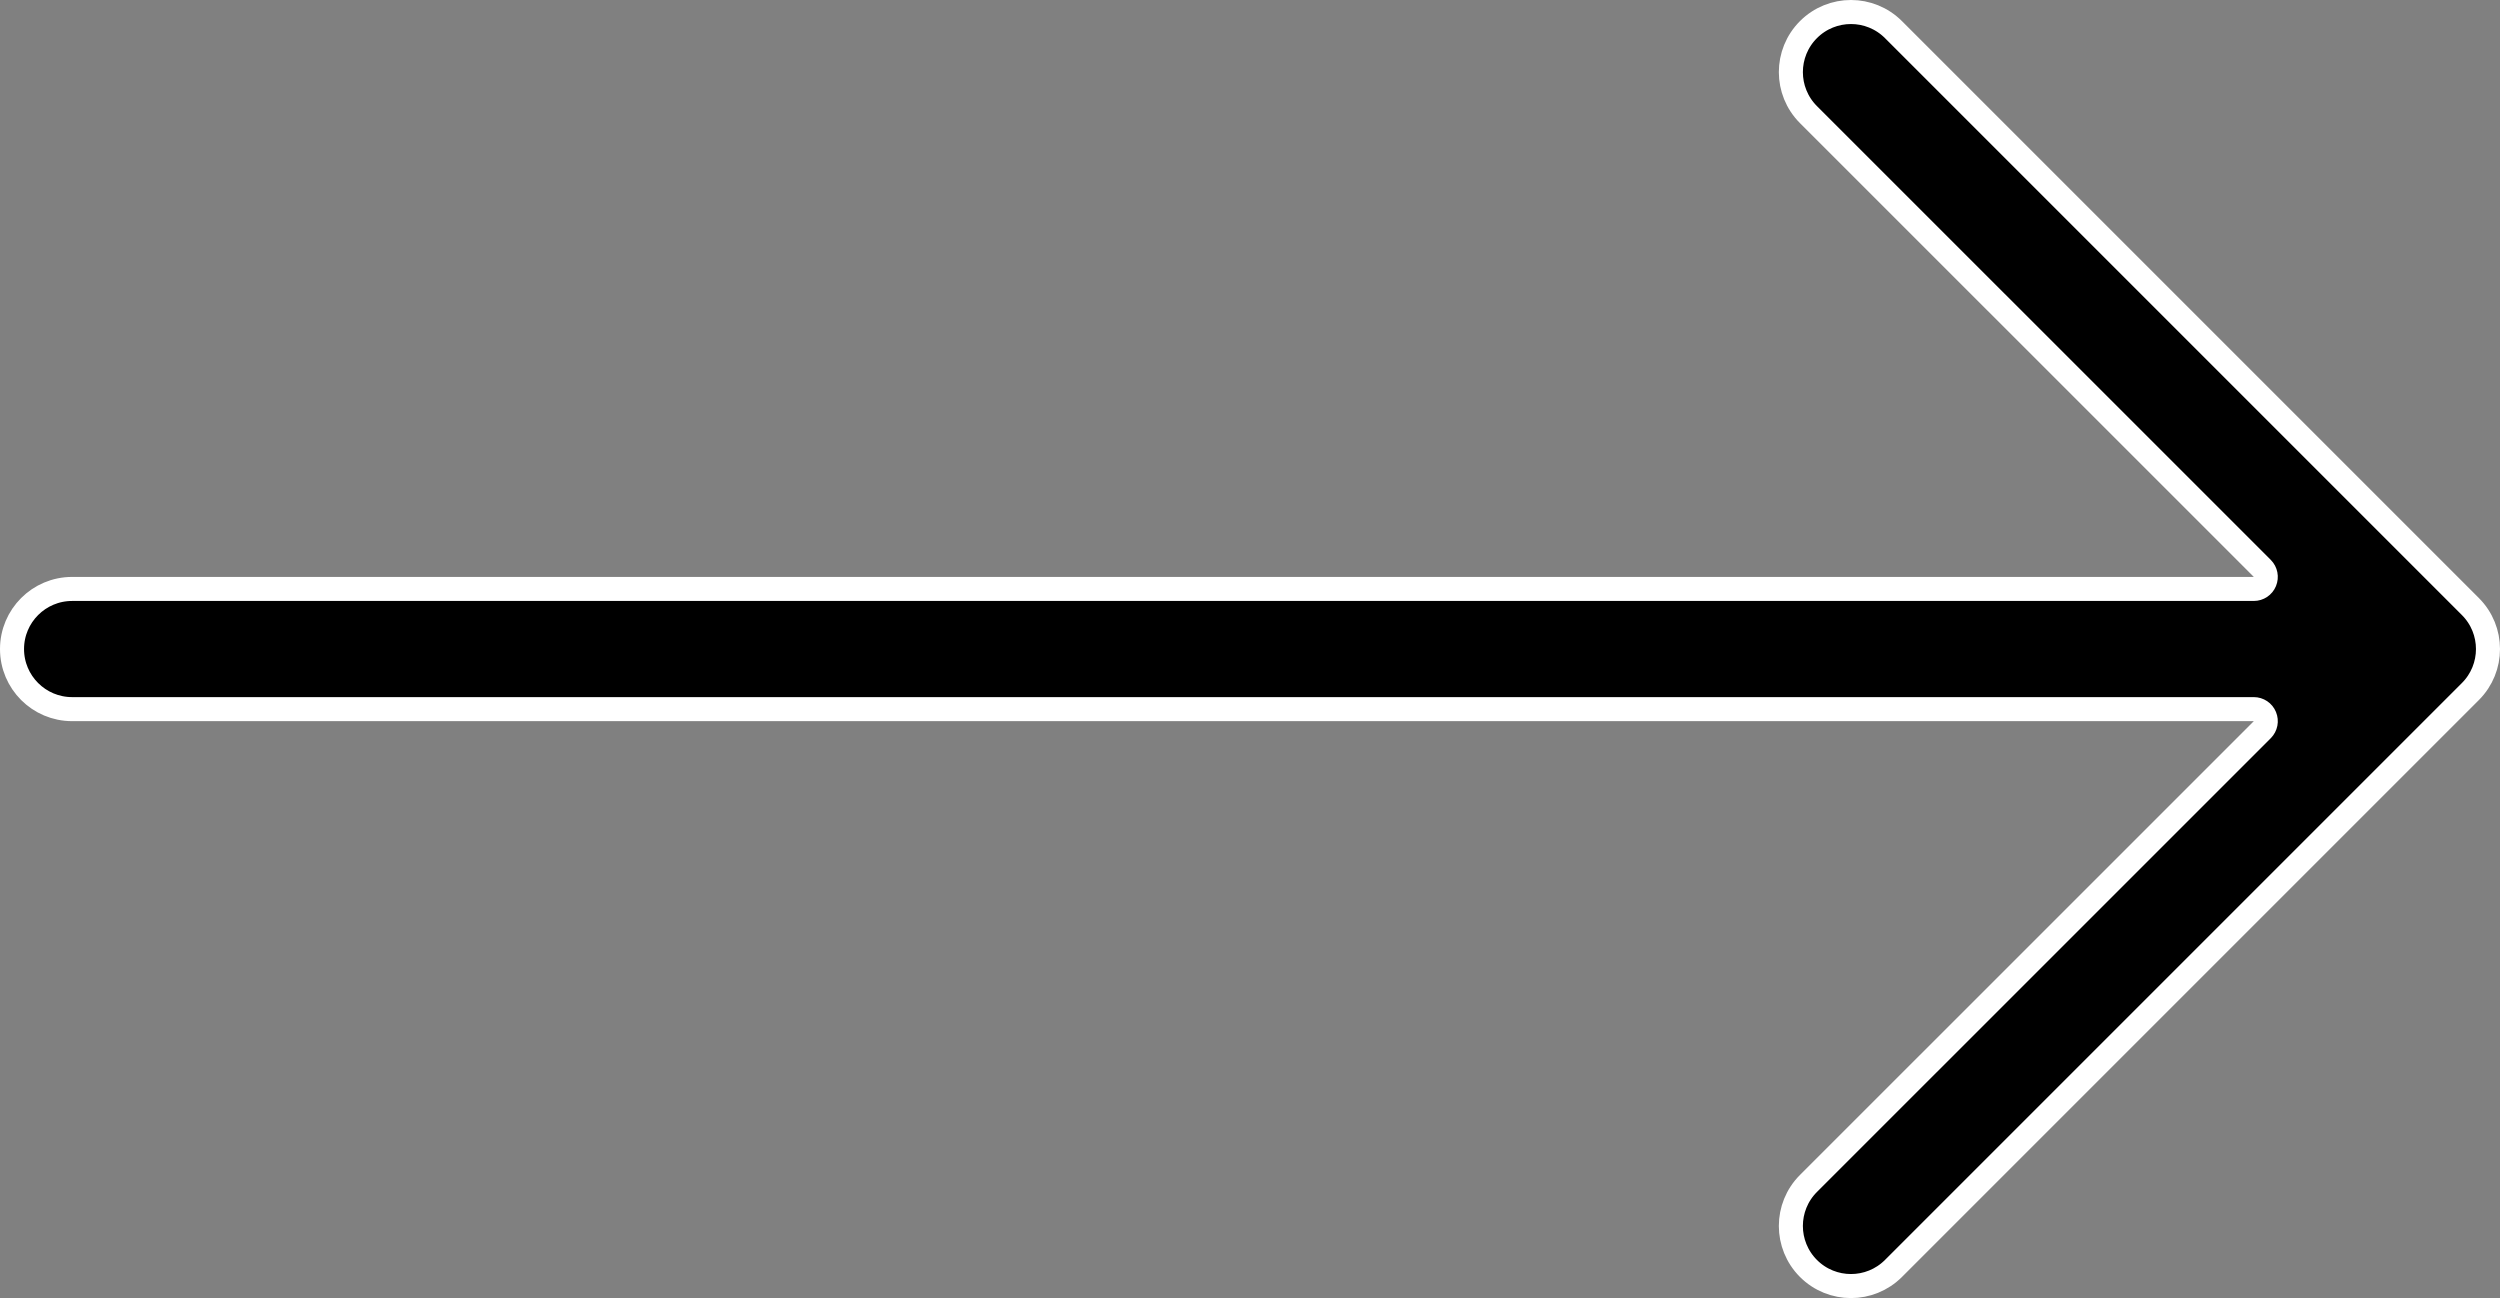 <svg width="52" height="27" viewBox="0 0 52 27" fill="none" xmlns="http://www.w3.org/2000/svg">
<rect x="0" y="0" width="52" height="27" fill="#808080" stroke="none"/>
<path d="M0.25 13.5C0.25 12.81 0.81 12.25 1.5 12.25L46.879 12.25C46.98 12.25 47.071 12.189 47.109 12.096C47.148 12.002 47.127 11.895 47.056 11.823L37.616 2.384C37.128 1.896 37.128 1.104 37.616 0.616C38.104 0.128 38.896 0.128 39.384 0.616L51.384 12.616C51.872 13.104 51.872 13.896 51.384 14.384L39.384 26.384C38.896 26.872 38.104 26.872 37.616 26.384C37.128 25.896 37.128 25.104 37.616 24.616L47.056 15.177C47.127 15.105 47.148 14.998 47.109 14.904C47.071 14.811 46.98 14.75 46.879 14.75L1.5 14.75C0.81 14.75 0.25 14.19 0.25 13.5Z" fill="black" stroke="white" stroke-width="0.5" stroke-linecap="round" stroke-linejoin="round"/>
</svg>
